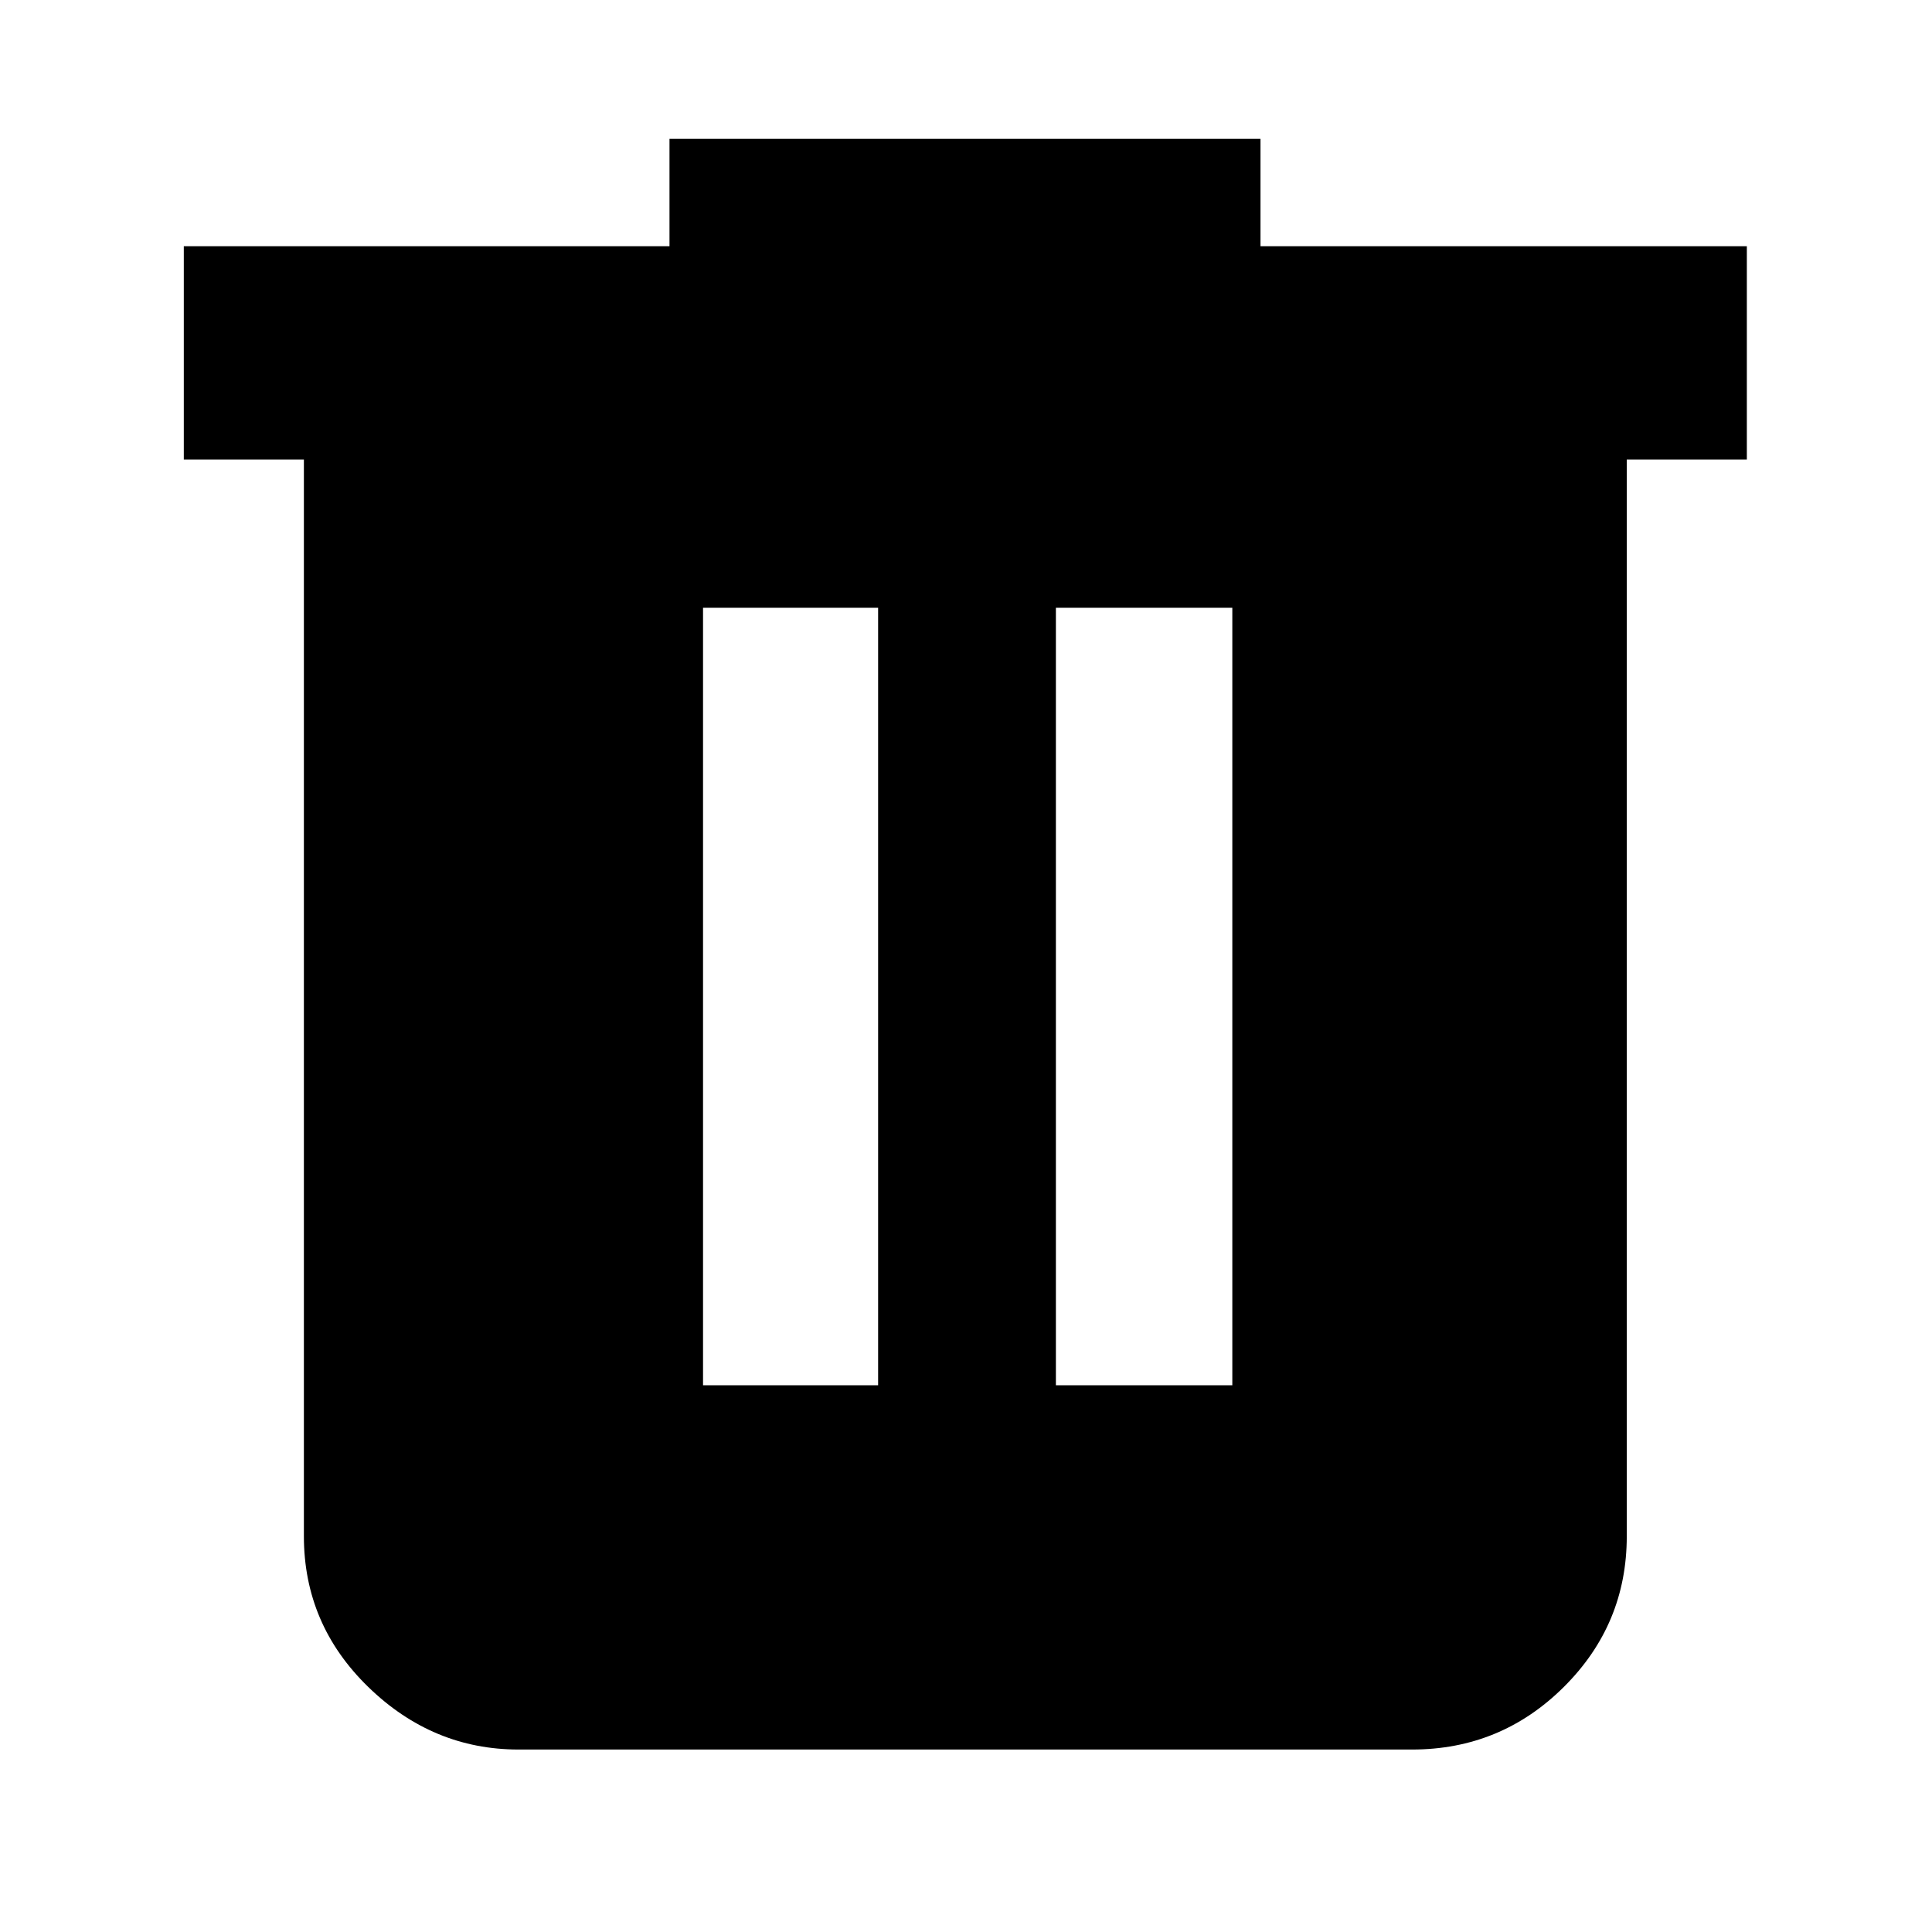 <svg xmlns="http://www.w3.org/2000/svg" height="40" viewBox="0 -960 960 960" width="40"><path d="M257.666-90.667q-42.699 0-74.682-31.087-31.983-31.088-31.983-74.912v-535.001H91.334v-105.999h241.333v-53.333h293.666v53.333h241.666v105.999h-59.666v535.001q0 43.824-31.283 74.912-31.283 31.087-75.383 31.087H257.666Zm91.668-180.999h86.999V-658h-86.999v386.334Zm175.333 0h87.666V-658h-87.666v386.334Z"/></svg>
